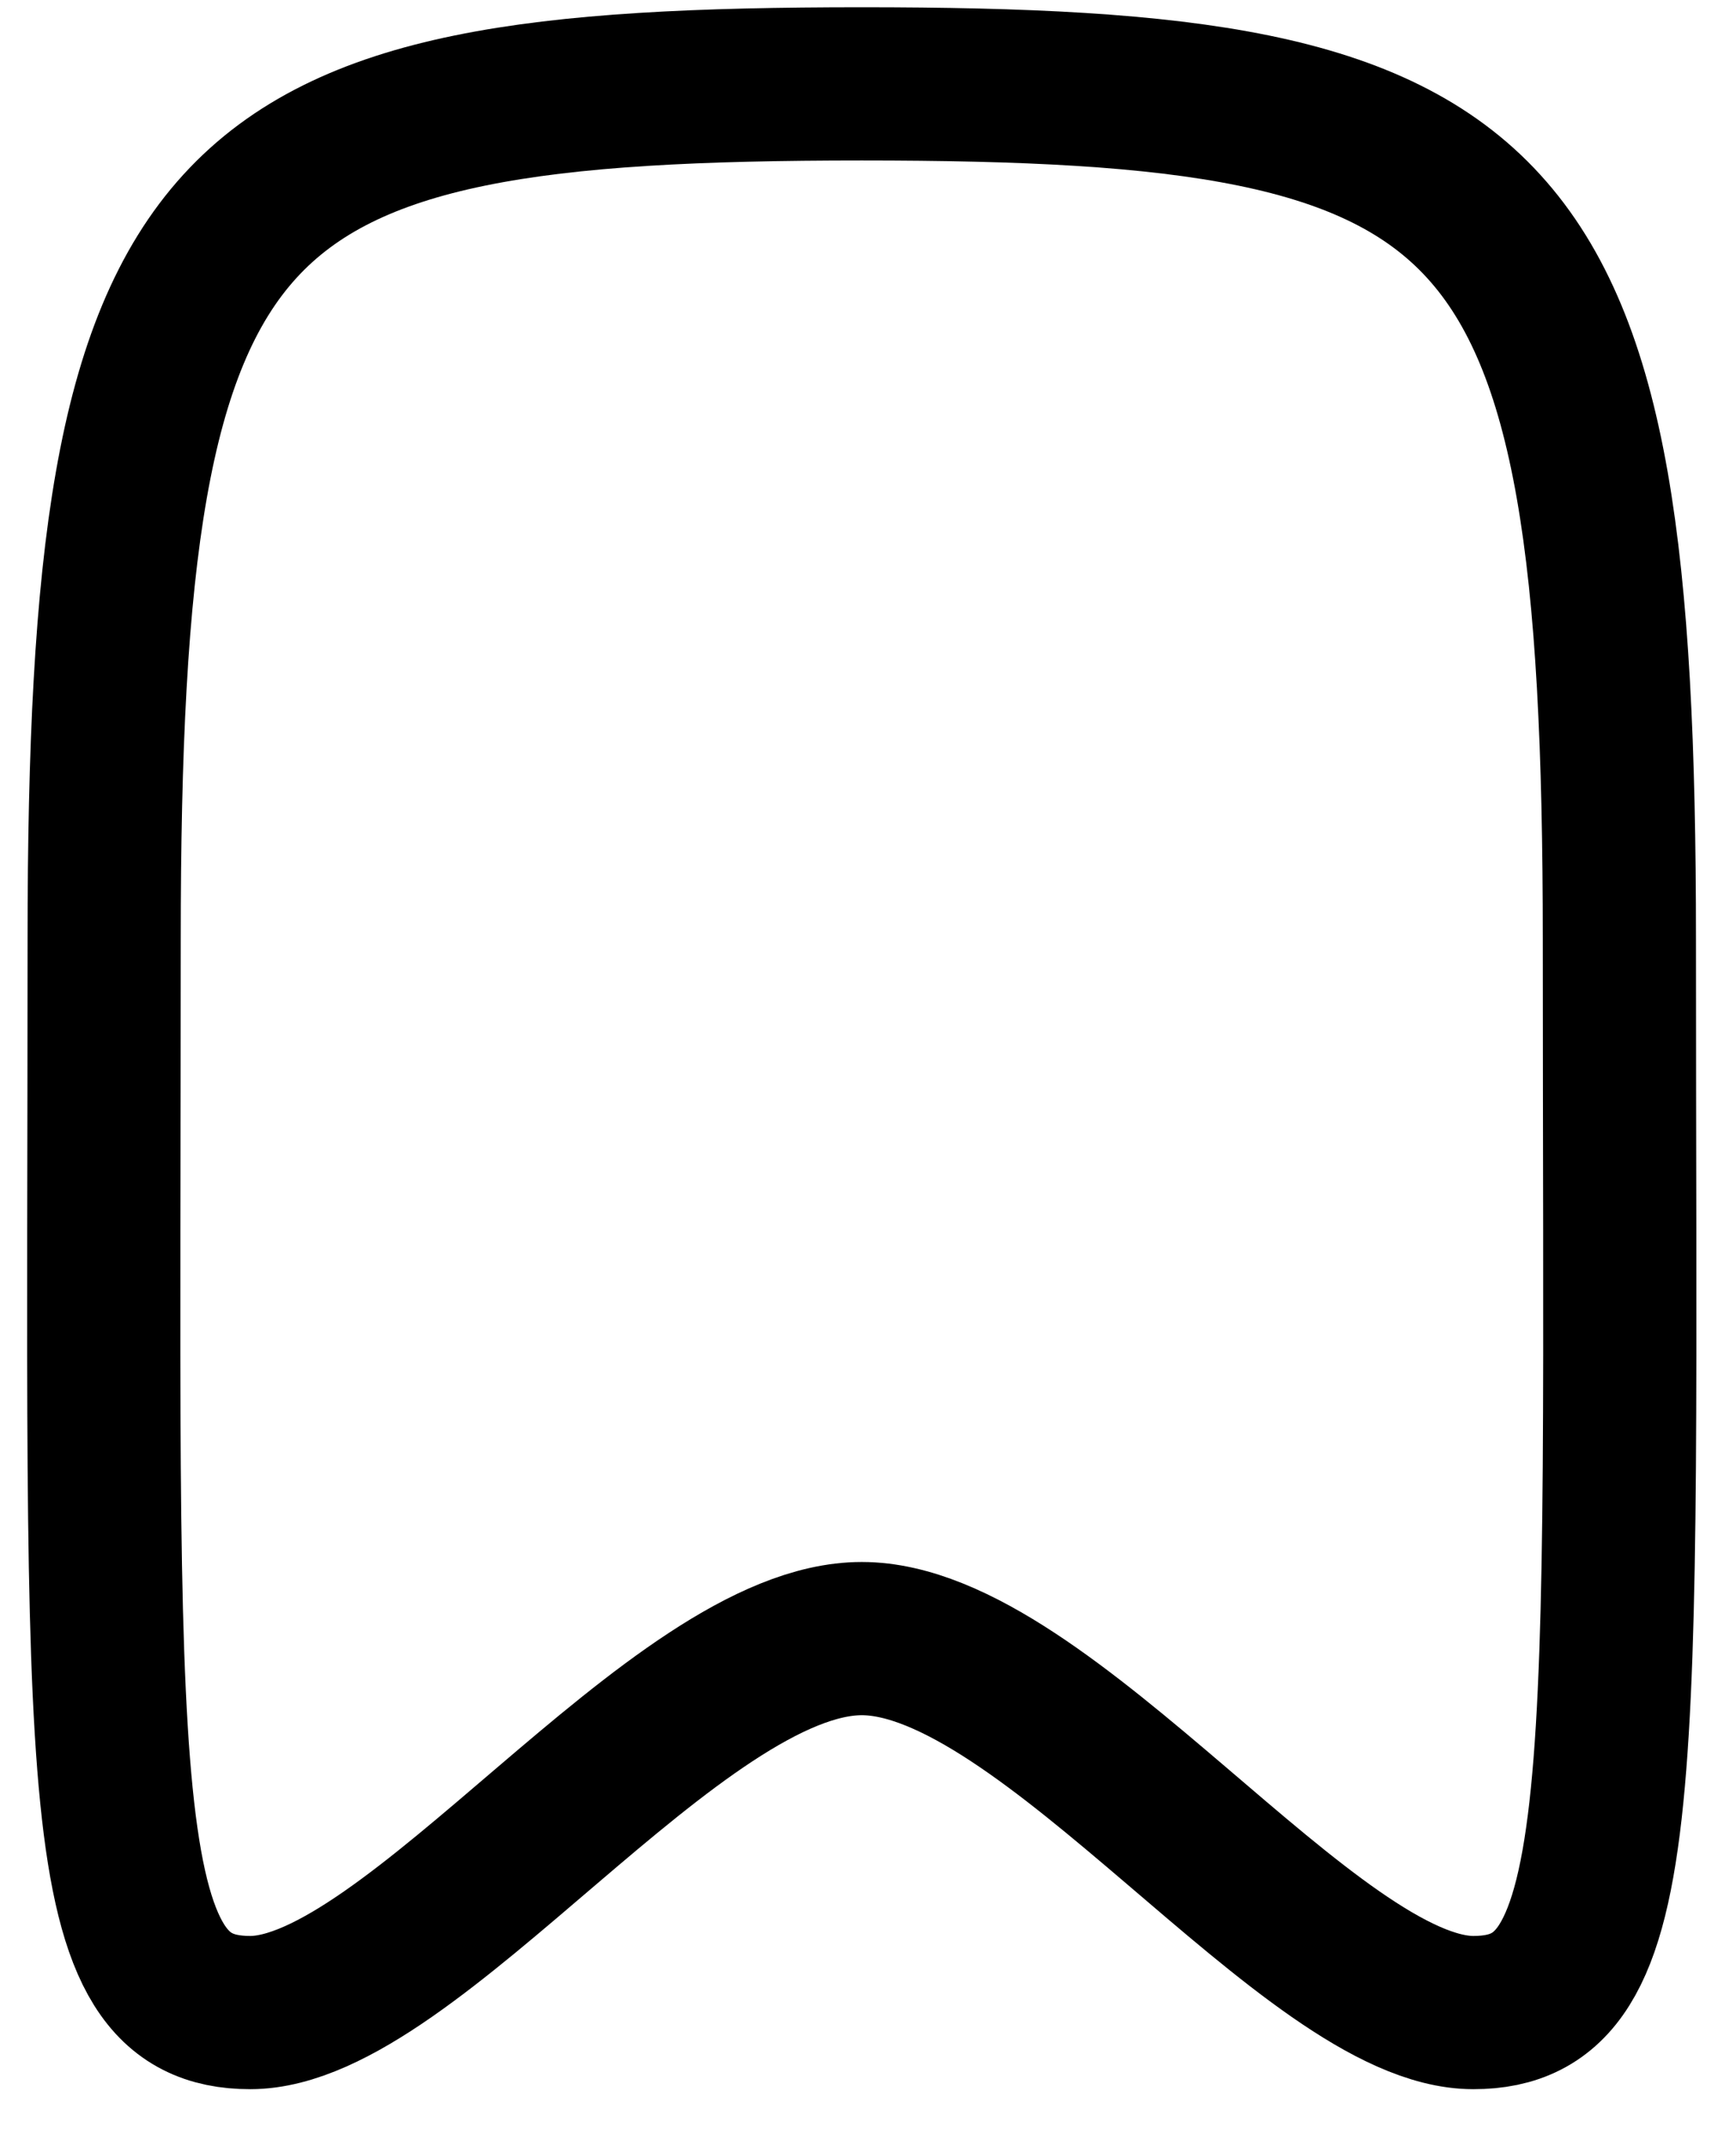 <svg width="17" height="21" viewBox="0 0 17 21" fill="none" xmlns="http://www.w3.org/2000/svg">
<path fill-rule="evenodd" clip-rule="evenodd" d="M8.439 0.821C2.092 0.821 1.02 1.747 1.02 9.197C1.02 17.538 0.864 19.702 2.45 19.702C4.035 19.702 6.623 16.041 8.439 16.041C10.254 16.041 12.843 19.702 14.428 19.702C16.014 19.702 15.858 17.538 15.858 9.197C15.858 1.747 14.786 0.821 8.439 0.821Z" stroke="black" stroke-width="1.5" stroke-linecap="round" stroke-linejoin="round"/>
</svg>
